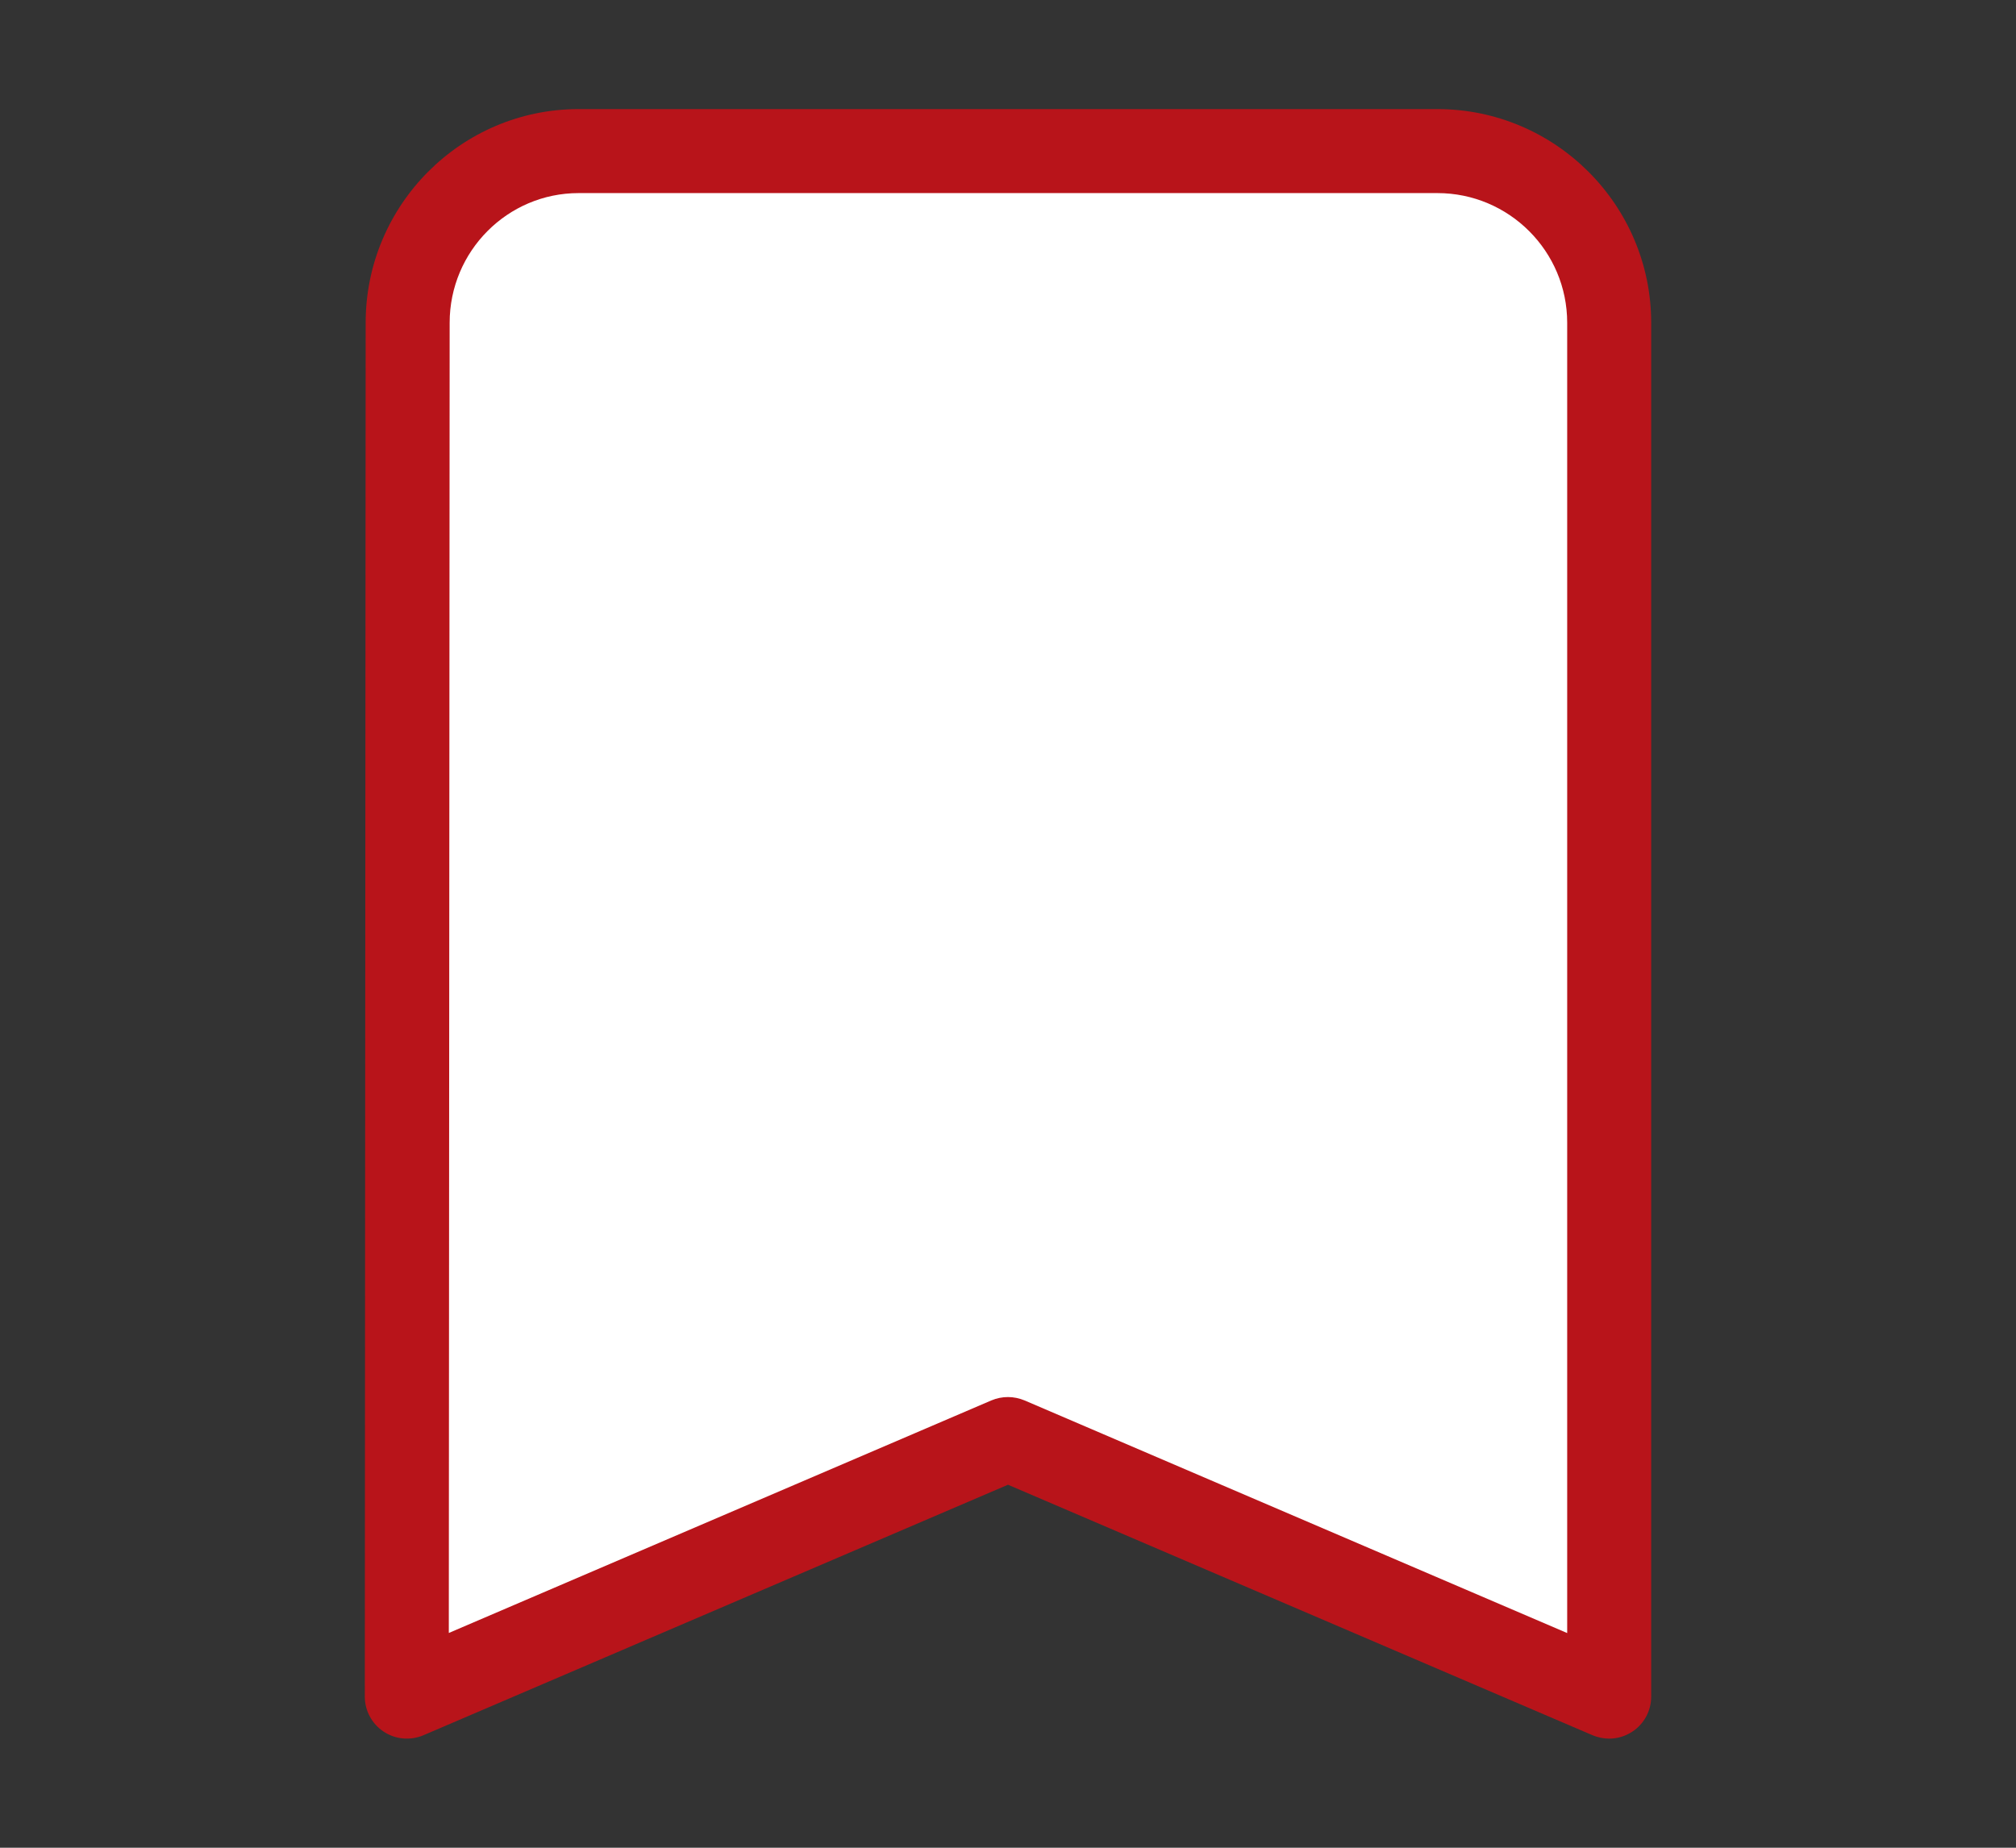 <?xml version="1.0" encoding="utf-8"?>
<!-- Generator: Adobe Illustrator 17.0.0, SVG Export Plug-In . SVG Version: 6.00 Build 0)  -->
<!DOCTYPE svg PUBLIC "-//W3C//DTD SVG 1.1//EN" "http://www.w3.org/Graphics/SVG/1.1/DTD/svg11.dtd">
<svg version="1.1" id="Layer_1" xmlns="http://www.w3.org/2000/svg" xmlns:xlink="http://www.w3.org/1999/xlink" x="0px" y="0px"
	 width="24px" height="22px" viewBox="0 0 24 22" enable-background="new 0 0 24 22" xml:space="preserve">
<rect x="0" y="0" width="24" height="22" fill="#333333" stroke="none"/>
<g>
	<path fill="#FFFFFF" d="M17.112,1.798H6.888c-1.13,0-2.035,0.915-2.035,2.045l-0.01,16.358L12,17.134l7.157,3.067V3.843
		C19.157,2.713,18.242,1.798,17.112,1.798z"/>
	<path fill="#B8141A" d="M19.157,20.701c-0.067,0-0.134-0.014-0.197-0.04L12,17.678l-6.96,2.983
		c-0.154,0.065-0.332,0.05-0.472-0.043c-0.14-0.092-0.225-0.249-0.225-0.417l0.01-16.358c0-1.402,1.137-2.544,2.535-2.544h10.224
		c1.403,0,2.545,1.142,2.545,2.544v16.358c0,0.168-0.084,0.325-0.225,0.417C19.349,20.673,19.253,20.701,19.157,20.701z M12,16.634
		c0.067,0,0.134,0.014,0.197,0.04l6.46,2.77V3.843c0-0.852-0.693-1.544-1.545-1.544H6.888c-0.846,0-1.535,0.692-1.535,1.544
		l-0.01,15.6l6.459-2.769C11.866,16.647,11.933,16.634,12,16.634z"/>
</g>
</svg>
